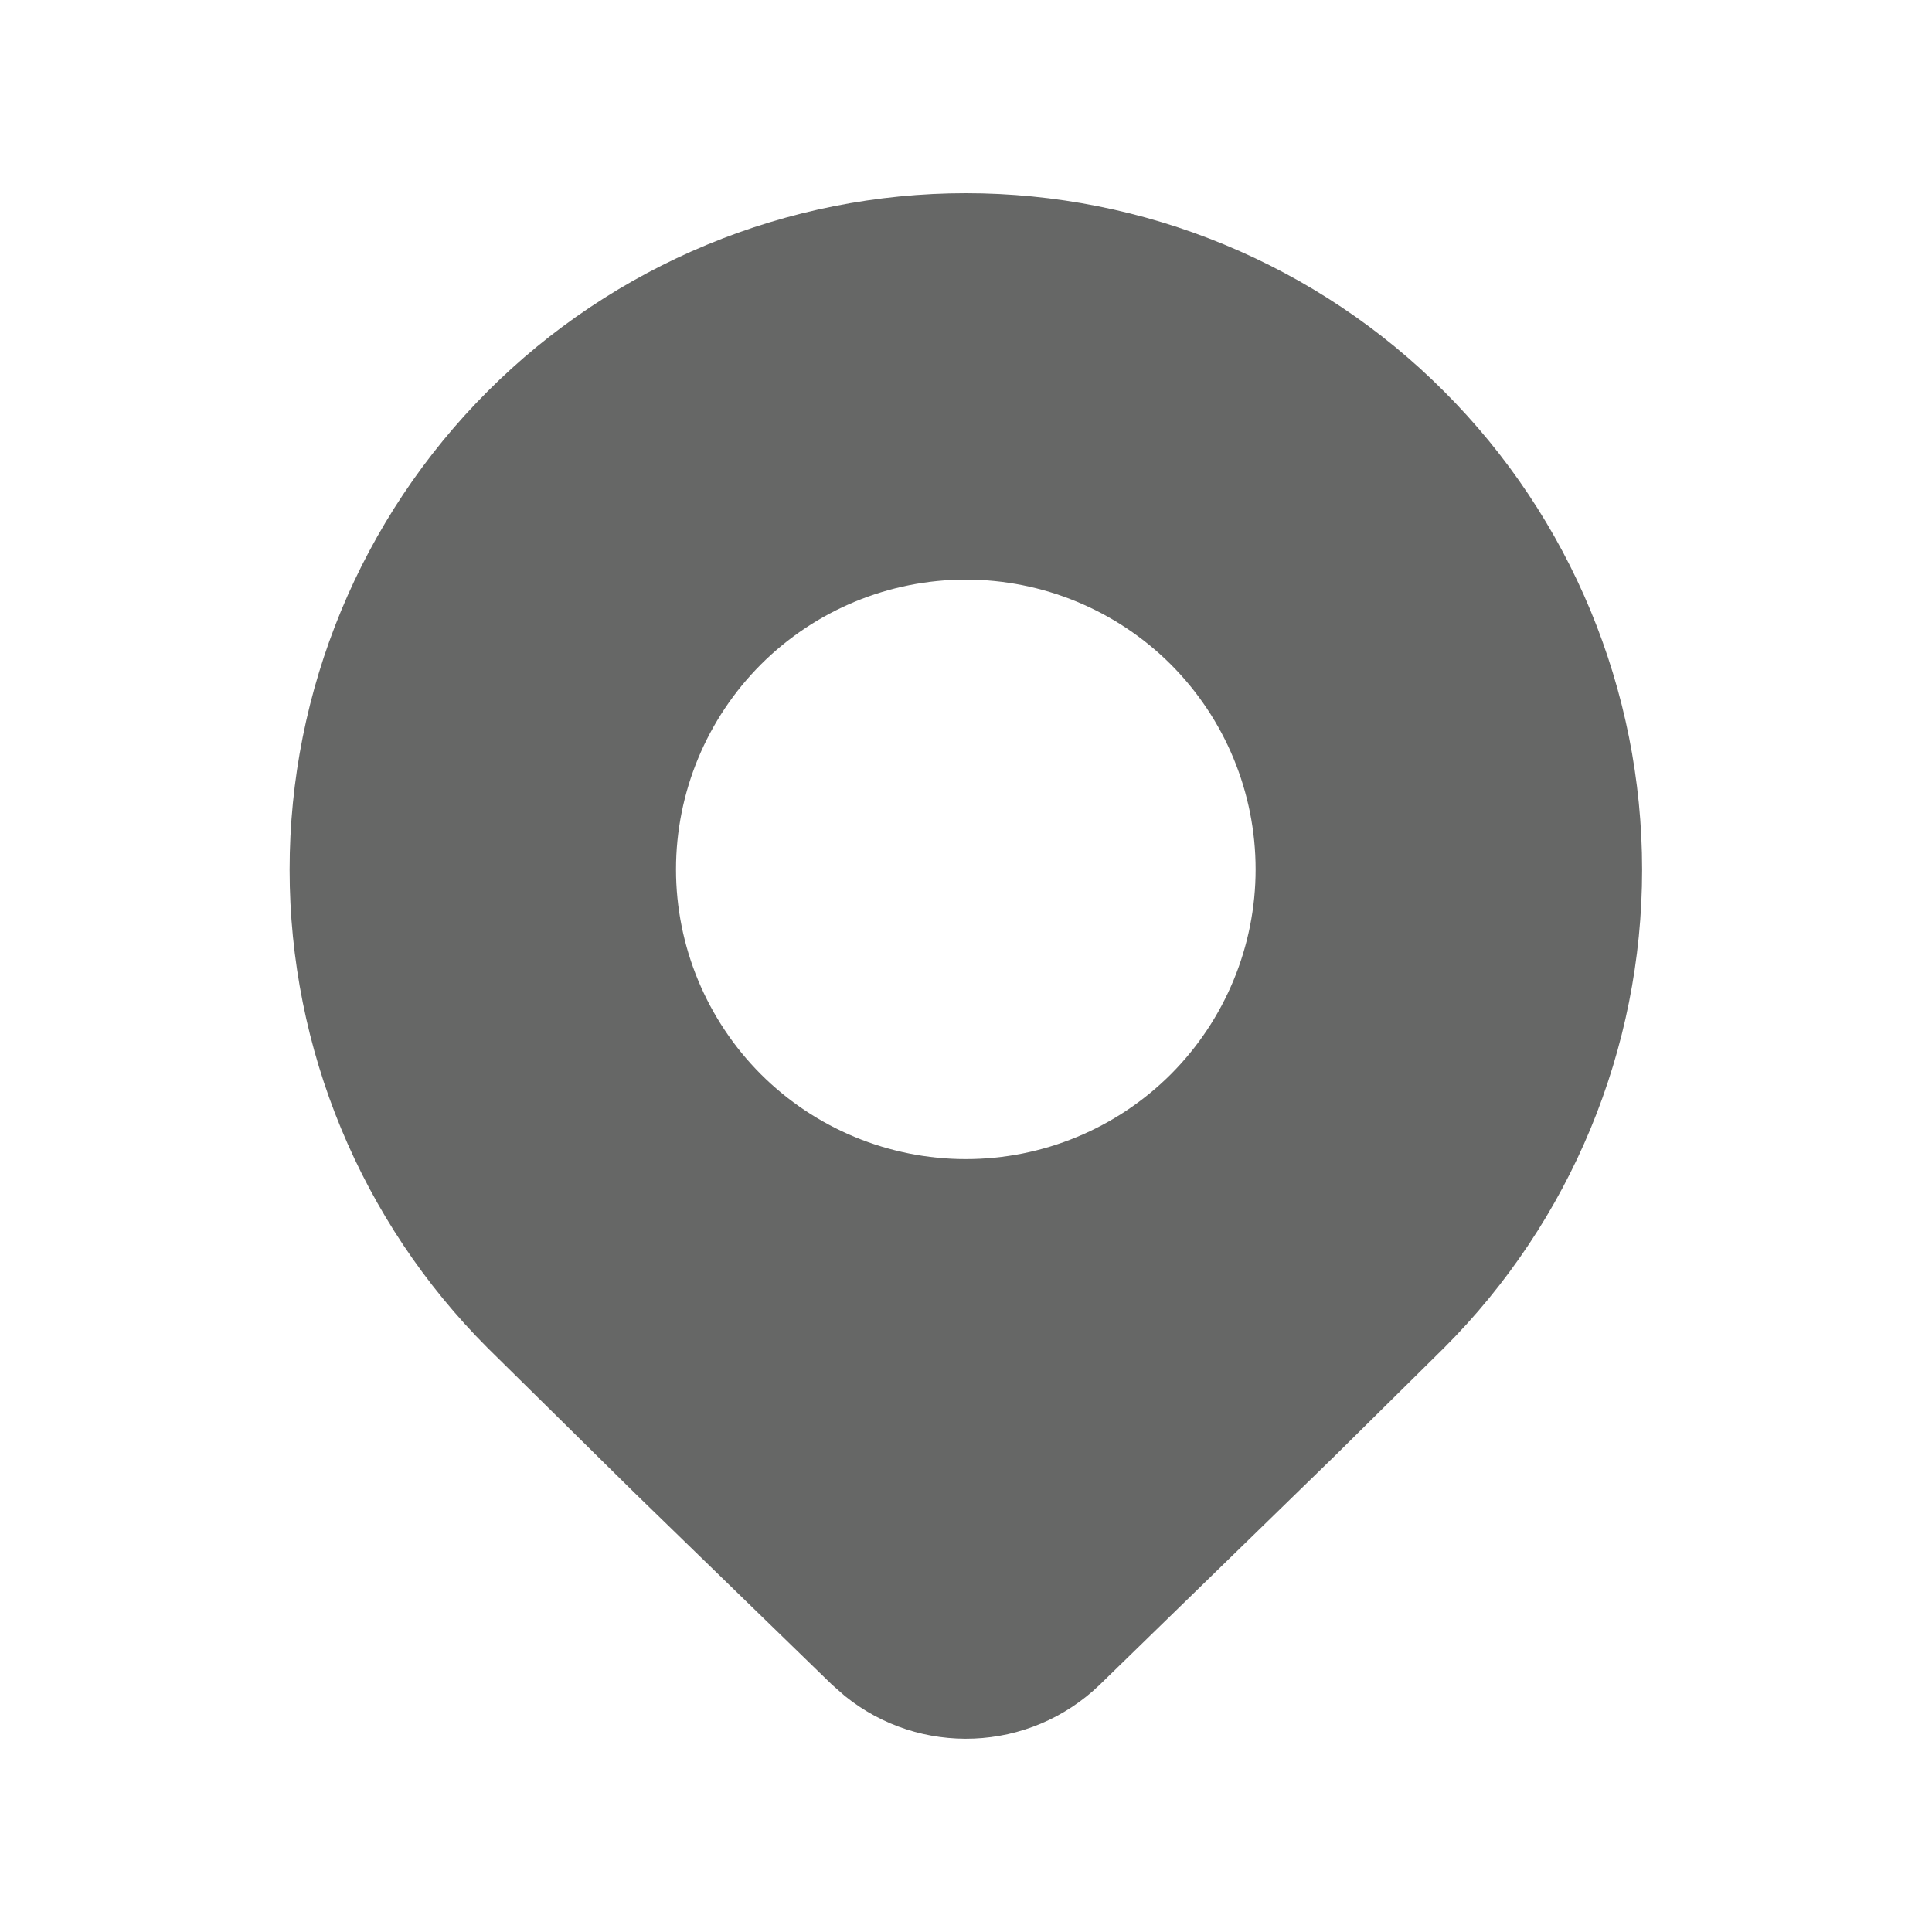 <svg width="20" height="20" viewBox="0 0 20 20" fill="none" xmlns="http://www.w3.org/2000/svg">
<path d="M14.948 13.954C16.261 12.641 16.999 10.86 16.999 9.003C16.999 7.145 16.261 5.364 14.948 4.051C14.299 3.4 13.527 2.885 12.677 2.533C11.828 2.181 10.918 2 9.998 2C9.079 2 8.169 2.181 7.32 2.533C6.47 2.885 5.699 3.4 5.048 4.051C3.736 5.364 2.998 7.145 2.998 9.003C2.998 10.86 3.736 12.641 5.048 13.954L6.569 15.454L8.612 17.439L8.745 17.556C9.52 18.184 10.655 18.145 11.386 17.439L13.82 15.069L14.948 13.954ZM9.998 11.999C9.203 11.999 8.44 11.683 7.877 11.121C7.315 10.558 6.998 9.795 6.998 9C6.998 8.204 7.315 7.441 7.877 6.878C8.44 6.316 9.203 6 9.998 6C10.794 6 11.557 6.316 12.12 6.878C12.682 7.441 12.998 8.204 12.998 9C12.998 9.795 12.682 10.558 12.12 11.121C11.557 11.683 10.794 11.999 9.998 11.999Z" fill="#666766"/>
</svg>
